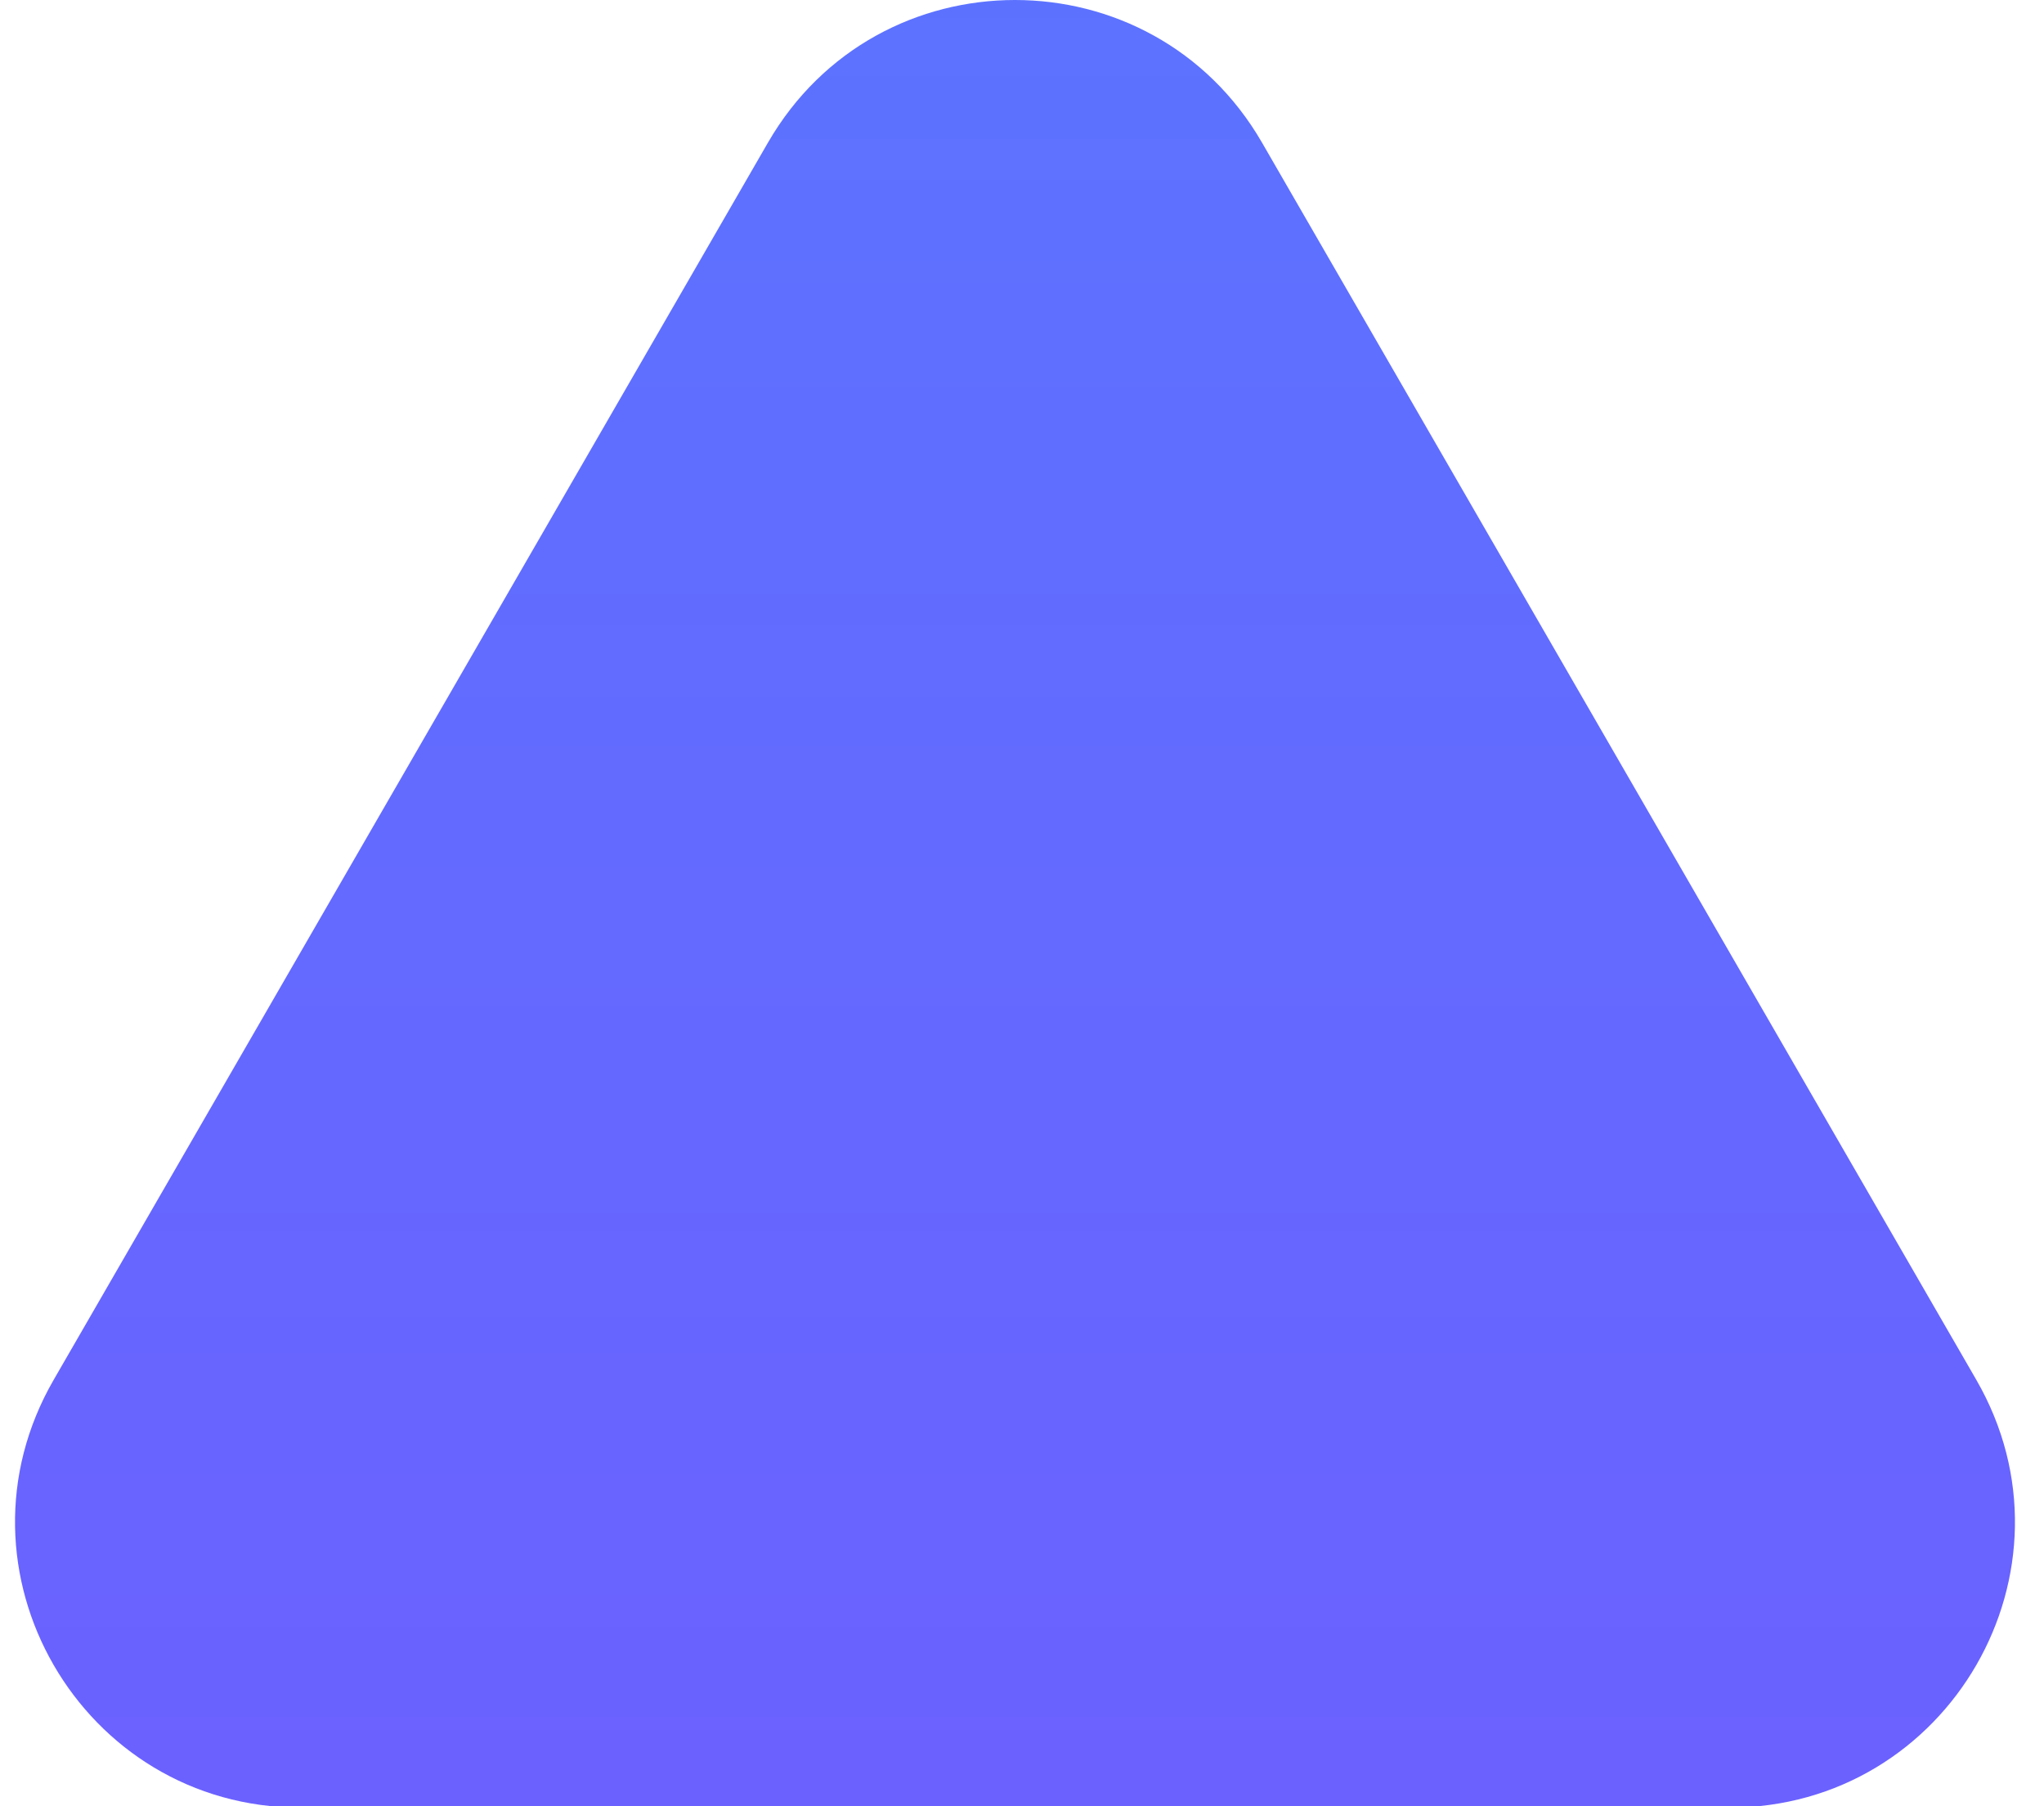 <svg width="43" height="38" viewBox="0 0 43 38" fill="none" xmlns="http://www.w3.org/2000/svg">
<g clip-path="url(#clip0_329_287)">
<path d="M16.156 3C18.466 -1 24.239 -1 26.549 3L41.576 29.029C43.886 33.029 40.999 38.029 36.38 38.029H6.325C1.706 38.029 -1.181 33.029 1.129 29.029L16.156 3Z" fill="url(#paint0_linear_329_287)"/>
</g>
<defs>
<linearGradient id="paint0_linear_329_287" x1="21.352" y1="-6" x2="21.352" y2="52.705" gradientUnits="userSpaceOnUse">
<stop stop-color="#5A75FF"/>
<stop offset="1" stop-color="#715AFF"/>
</linearGradient>
<clipPath id="clip0_329_287">
<rect width="43" height="38" fill="white"/>
</clipPath>
</defs>
</svg>
